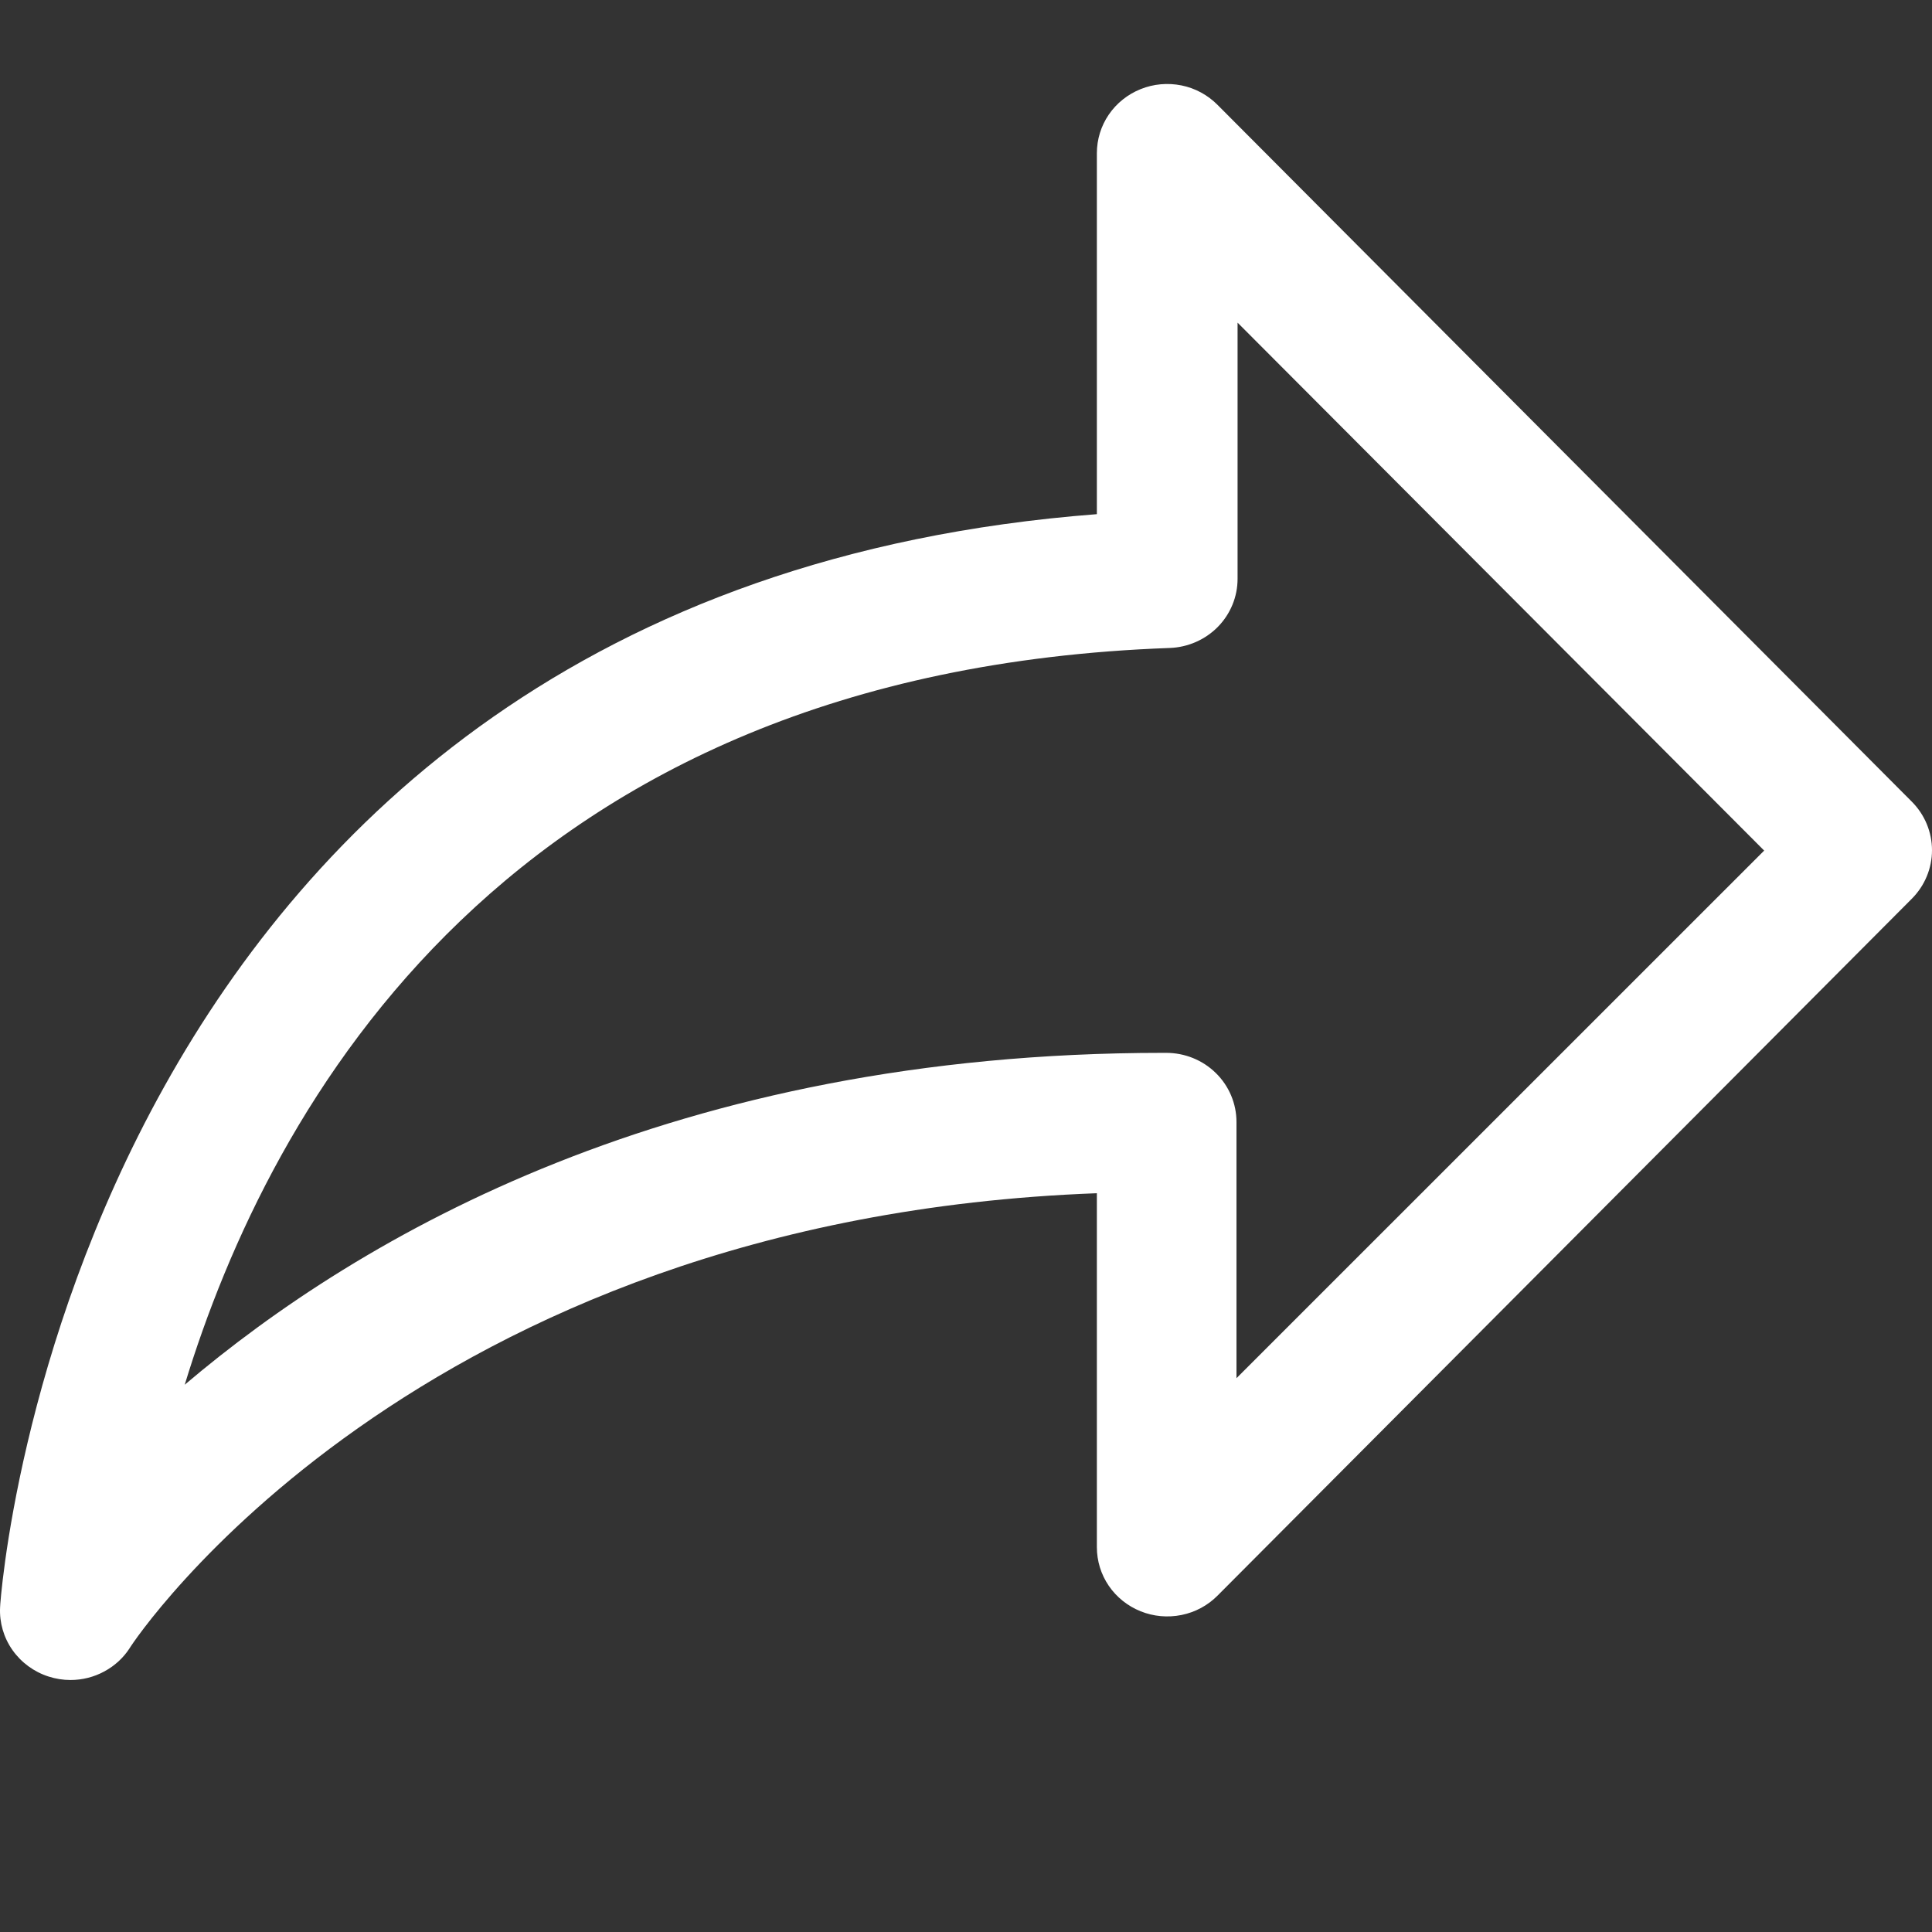 <svg width="23" height="23" viewBox="0 0 23 23" fill="none" xmlns="http://www.w3.org/2000/svg">
<rect x="0" y="0" width="23" height="23" fill="#333333" stroke="none"/>
<g id="Heart">
<path id="Arrow" d="M0.839 20C0.75 20 0.663 19.986 0.579 19.959C0.404 19.903 0.253 19.792 0.148 19.643C0.044 19.495 -0.008 19.316 0.001 19.136C0.001 19.012 0.864 7.059 13.058 6.121V1.824C13.058 1.66 13.107 1.5 13.2 1.364C13.293 1.228 13.425 1.123 13.579 1.061C13.733 0.999 13.902 0.984 14.066 1.017C14.229 1.05 14.378 1.131 14.494 1.248L22.761 9.545C22.914 9.699 23 9.906 23 10.122C23 10.337 22.914 10.544 22.761 10.698L14.494 18.996C14.378 19.113 14.229 19.193 14.066 19.226C13.902 19.259 13.733 19.244 13.579 19.182C13.425 19.12 13.293 19.015 13.2 18.879C13.107 18.743 13.058 18.583 13.058 18.419V14.205C4.917 14.509 1.58 19.555 1.546 19.617C1.471 19.735 1.366 19.831 1.242 19.898C1.119 19.965 0.98 20 0.839 20ZM14.733 3.841V6.891C14.733 7.104 14.649 7.309 14.498 7.463C14.347 7.616 14.142 7.706 13.925 7.714C6.035 7.998 3.213 13.163 2.199 16.485C4.293 14.707 8.024 12.534 13.845 12.534H13.883C14.105 12.534 14.318 12.62 14.475 12.775C14.632 12.929 14.72 13.139 14.72 13.357V16.407L21.002 10.126L14.733 3.841Z" fill="white"/>
</g>
</svg>
